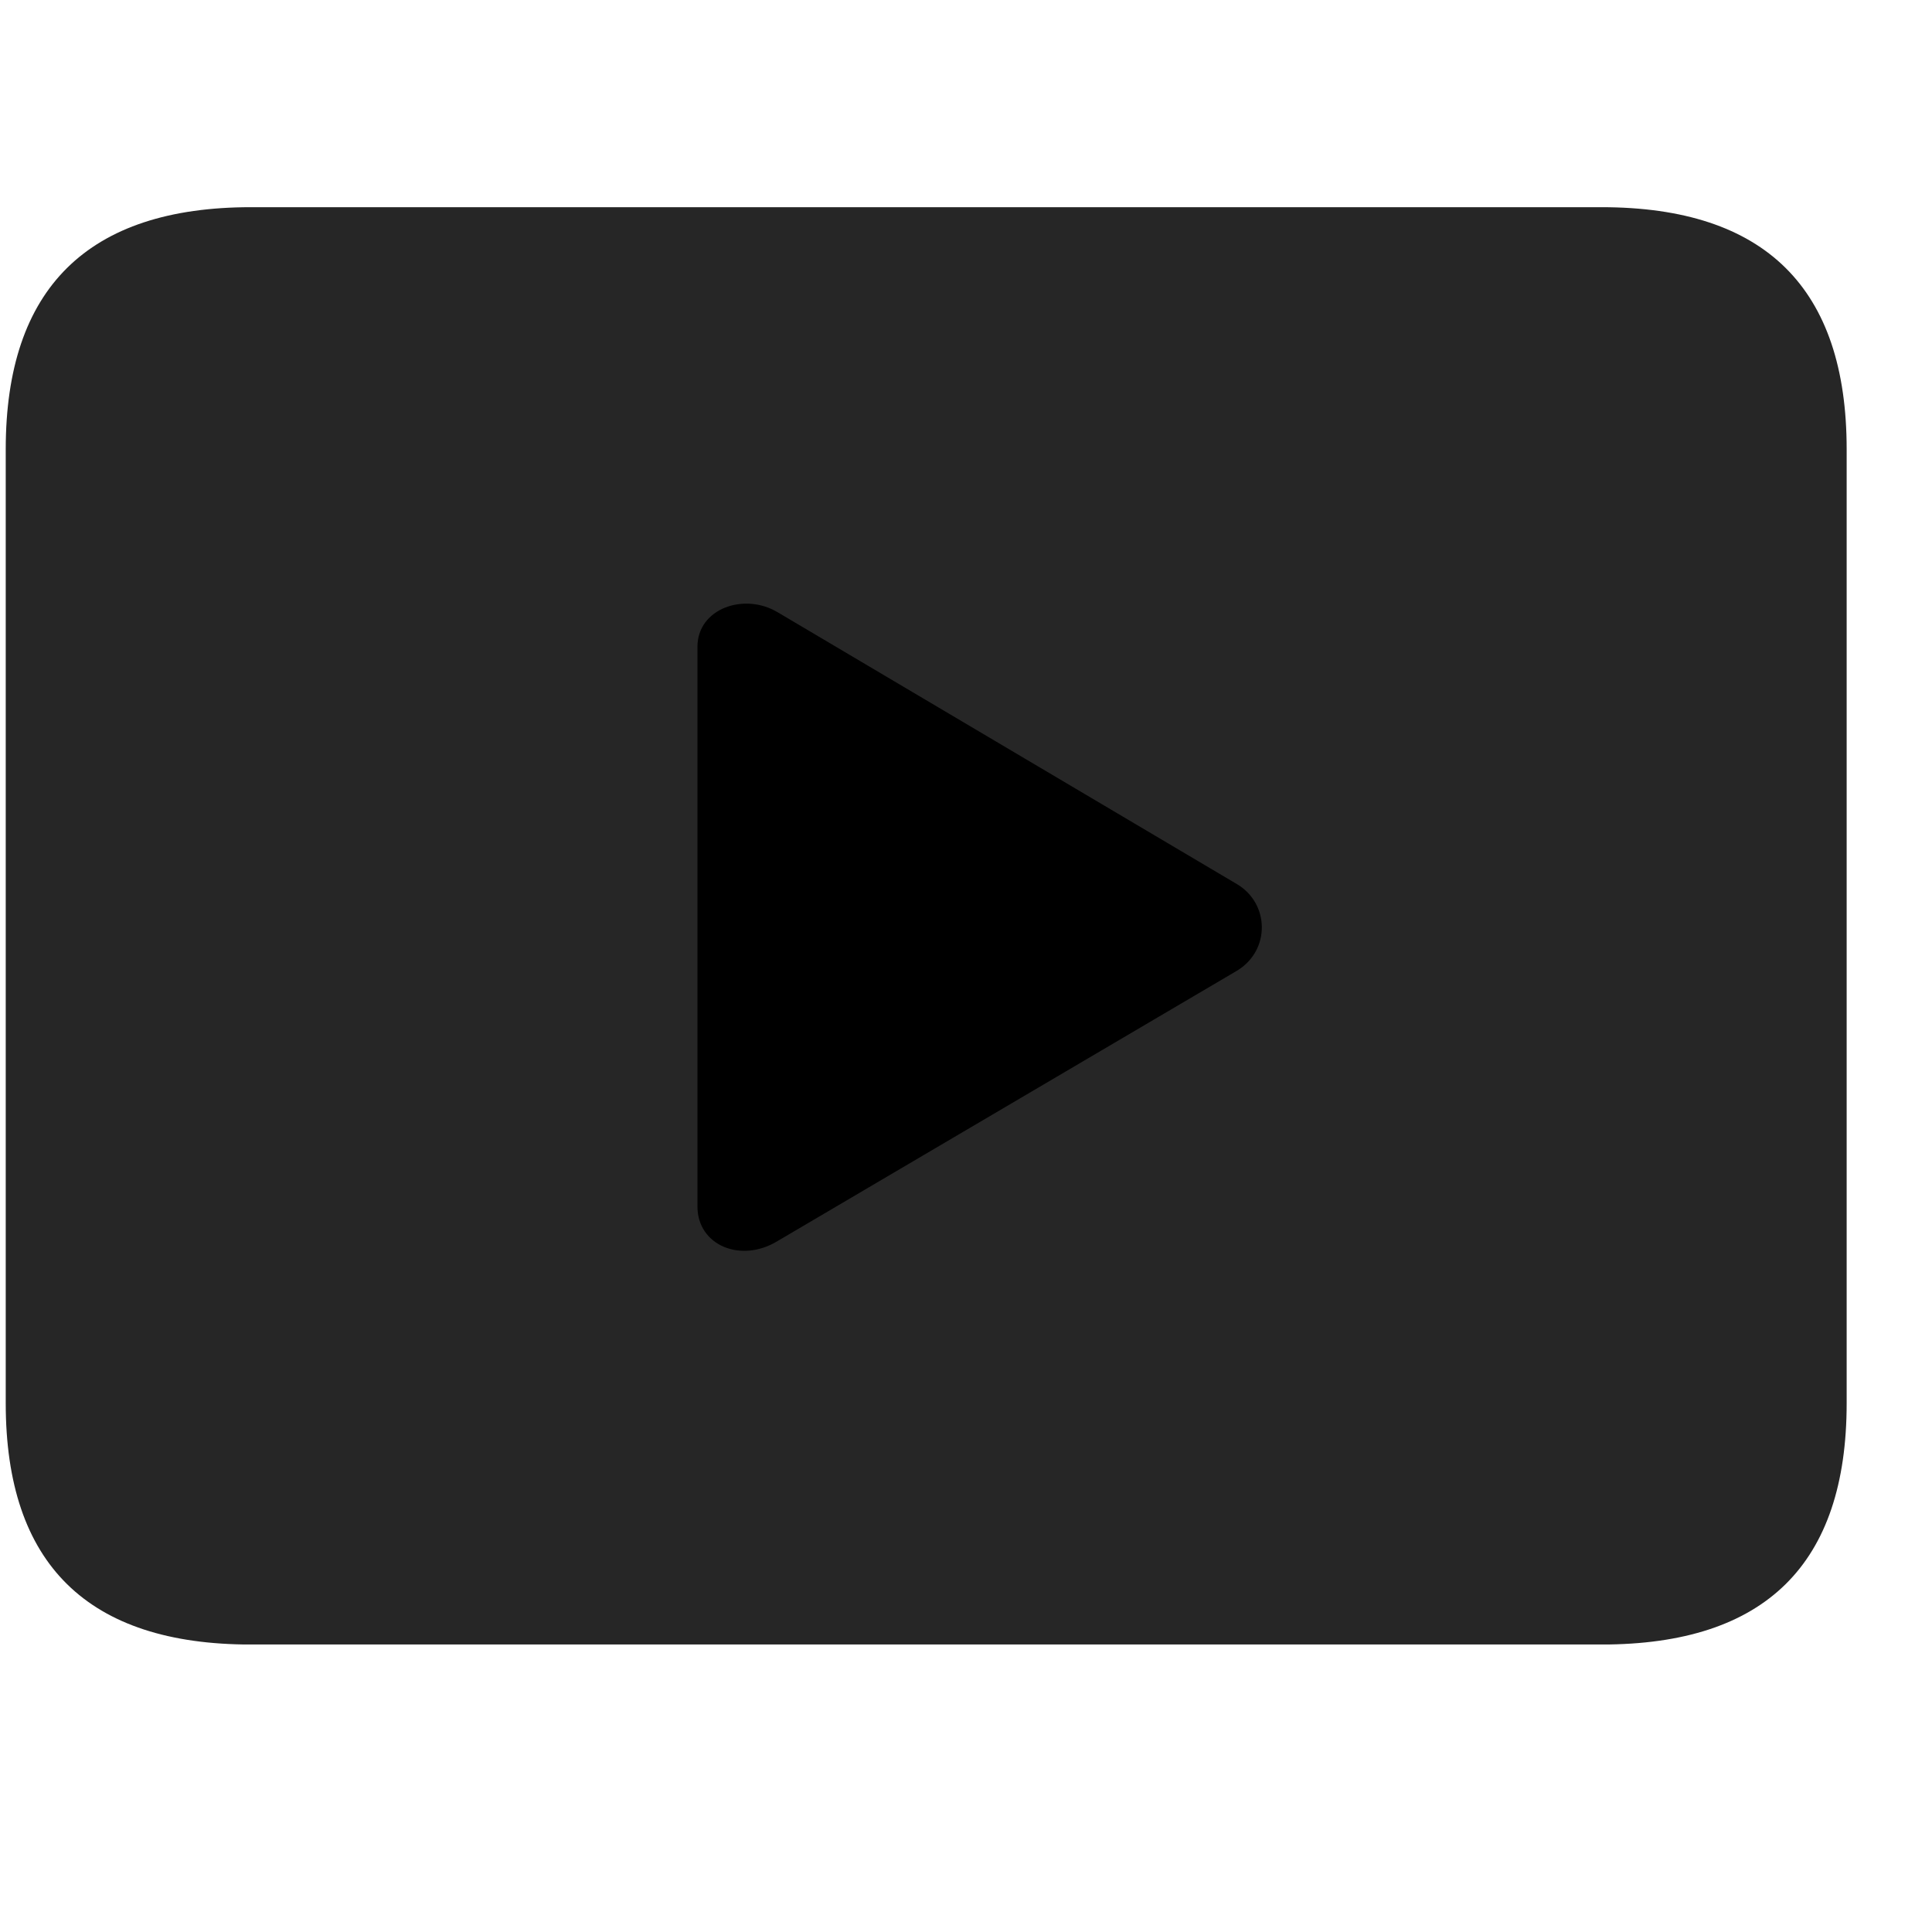 <svg width="29" height="29" viewBox="0 0 29 29" fill="currentColor" xmlns="http://www.w3.org/2000/svg">
<g clip-path="url(#clip0_2207_33835)">
<path d="M3.766 24.685H24.039C26.5 24.685 27.719 23.478 27.719 21.064V6.743C27.719 4.329 26.5 3.11 24.039 3.11H3.766C1.317 3.11 0.086 4.329 0.086 6.743V21.064C0.086 23.478 1.317 24.685 3.766 24.685Z" fill="currentColor" fill-opacity="0.85"/>
<path d="M11.676 18.626C11.125 18.966 10.469 18.696 10.469 18.11V9.708C10.469 9.134 11.172 8.888 11.676 9.192L18.567 13.271C19.059 13.563 19.071 14.267 18.567 14.571L11.676 18.626Z" fill="currentColor"/>
</g>
<defs>
<clipPath id="clip0_2207_33835">
<rect width="27.633" height="21.574" fill="currentColor" transform="translate(0.086 3.11)"/>
</clipPath>
</defs>
</svg>
